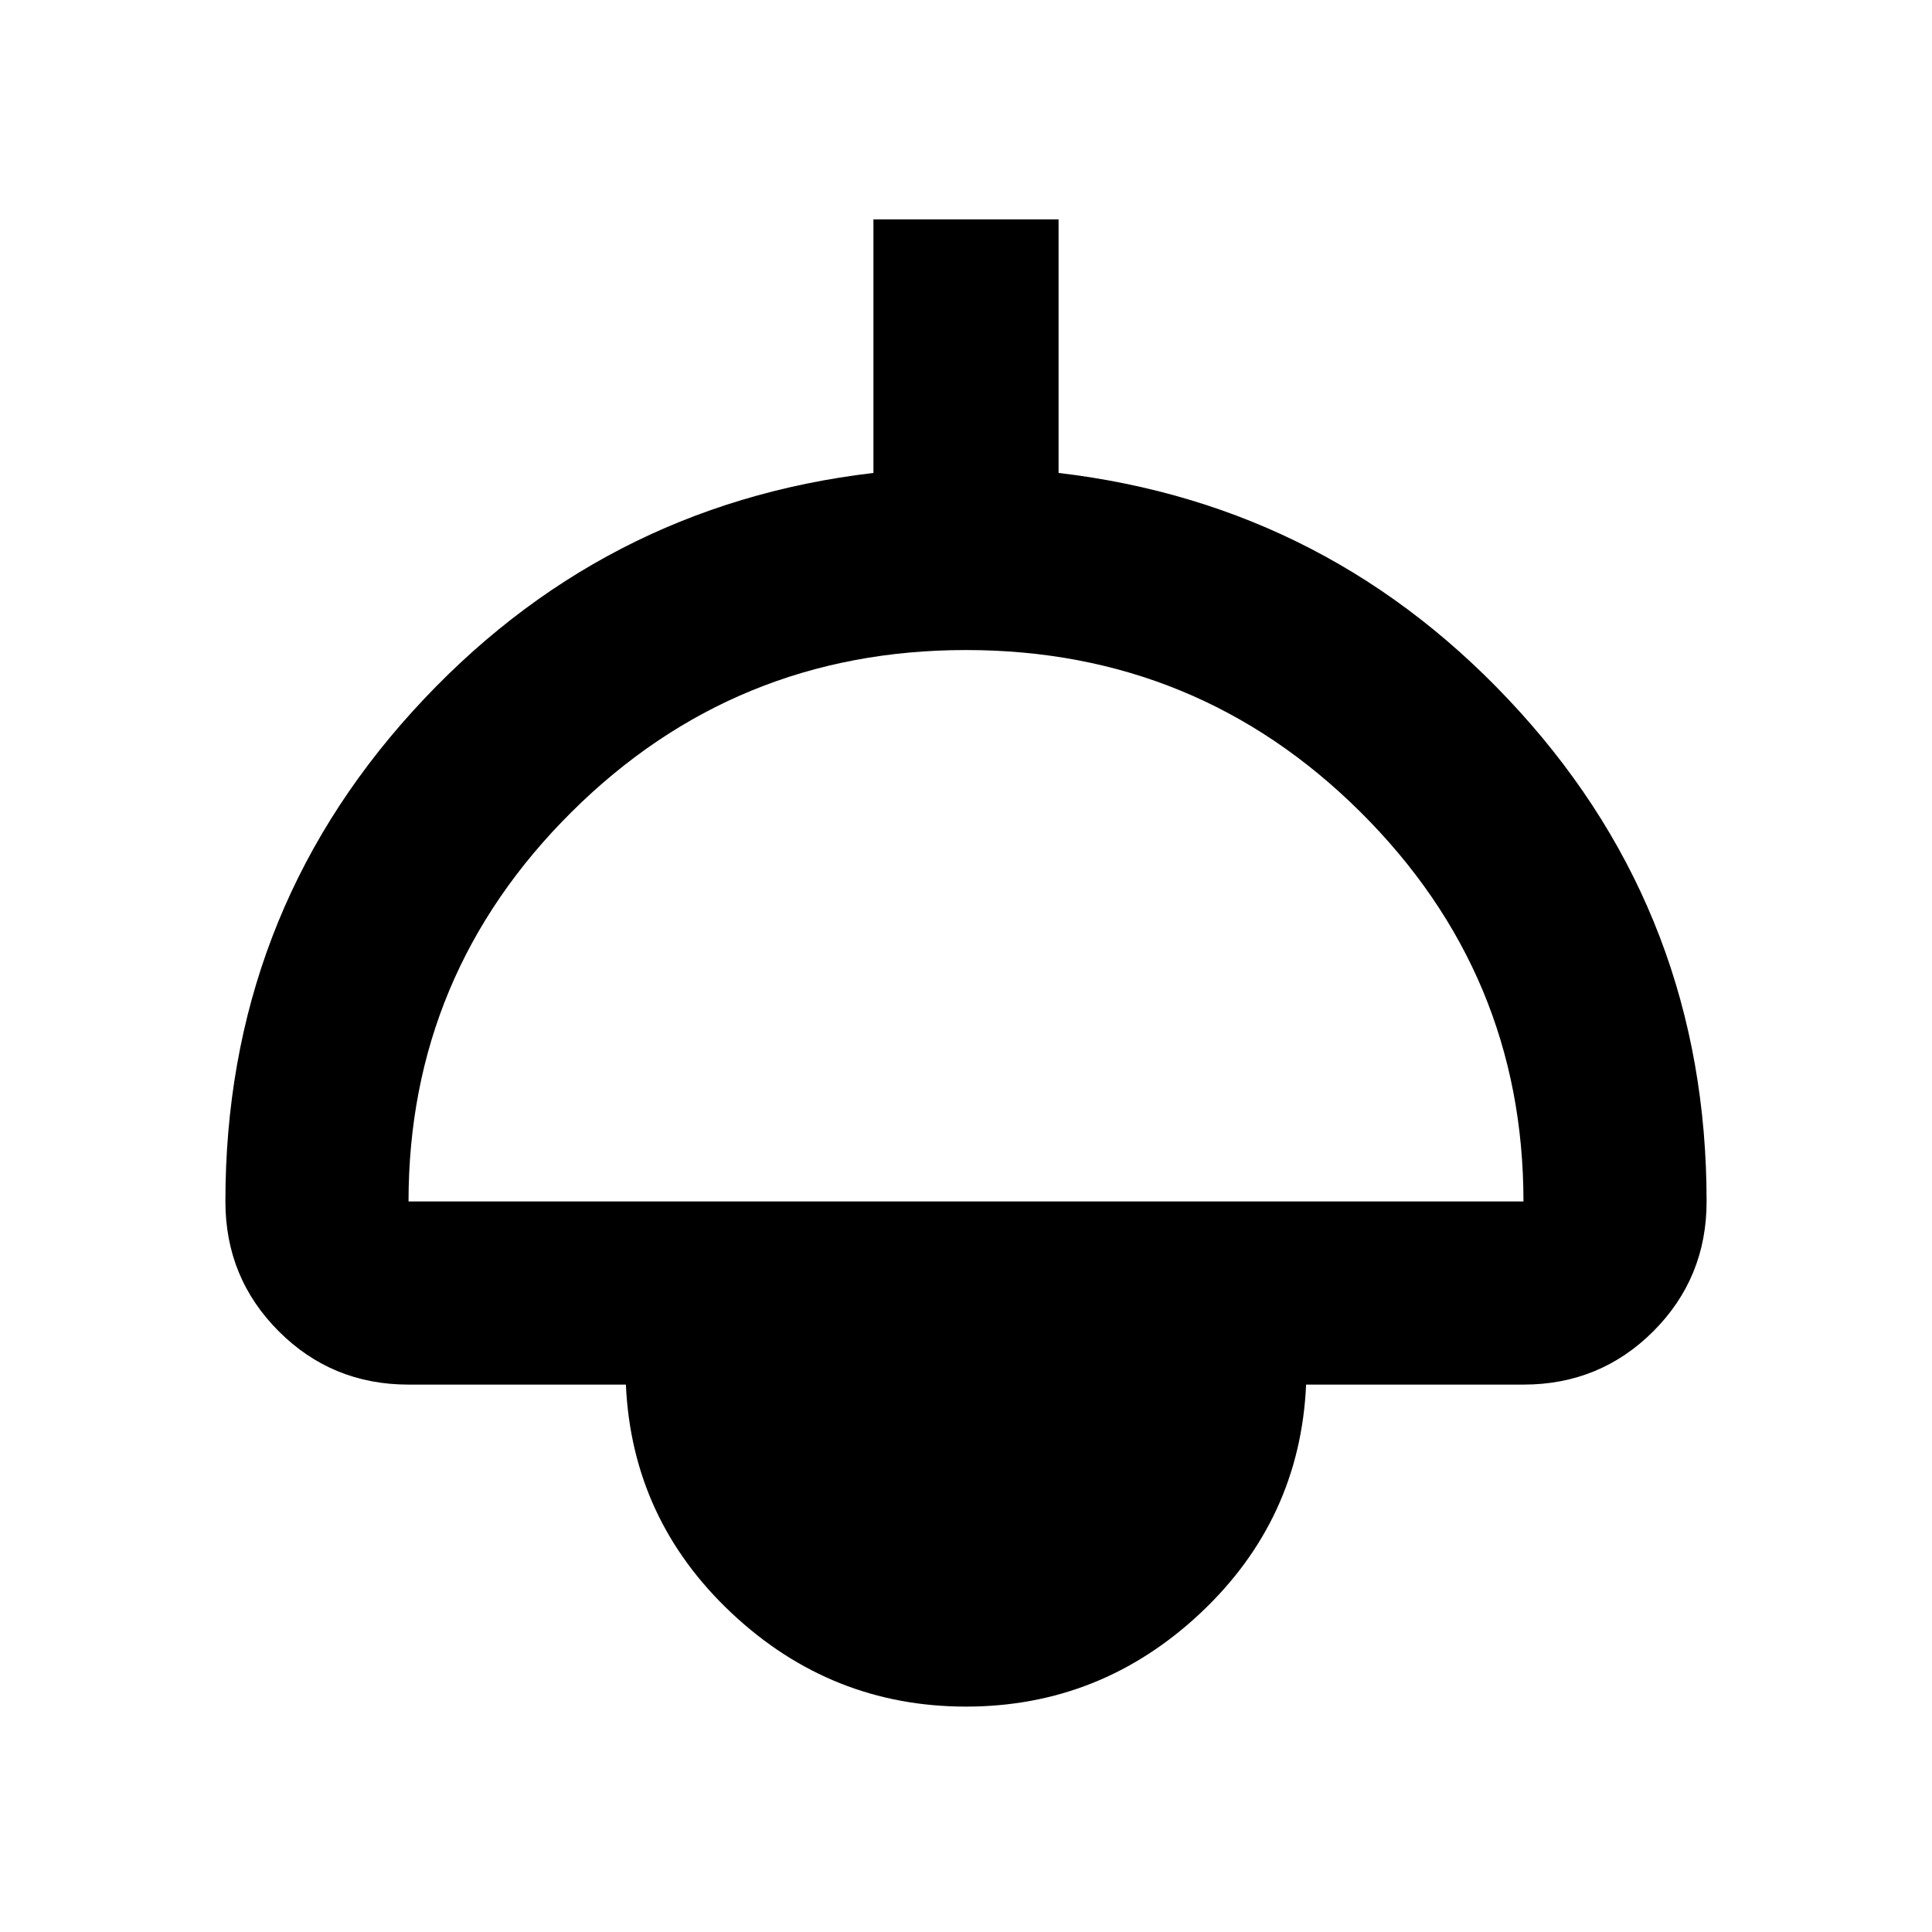 <svg xmlns="http://www.w3.org/2000/svg" height="24" width="24"><path d="M12 21.2q-1.675 0-2.912-1.162Q7.85 18.875 7.775 17.2h-2.7q-.95 0-1.612-.662-.663-.663-.663-1.613 0-3.525 2.325-6.088Q7.45 6.275 10.85 5.875v-3.15h2.3v3.15q3.4.4 5.725 2.962Q21.2 11.4 21.2 14.925q0 .95-.662 1.613-.663.662-1.613.662h-2.7q-.075 1.675-1.312 2.838Q13.675 21.2 12 21.2Zm-6.925-6.275h13.85q0-2.825-2.025-4.838-2.025-2.012-4.9-2.012-2.875 0-4.9 2.012-2.025 2.013-2.025 4.838Z"/></svg>